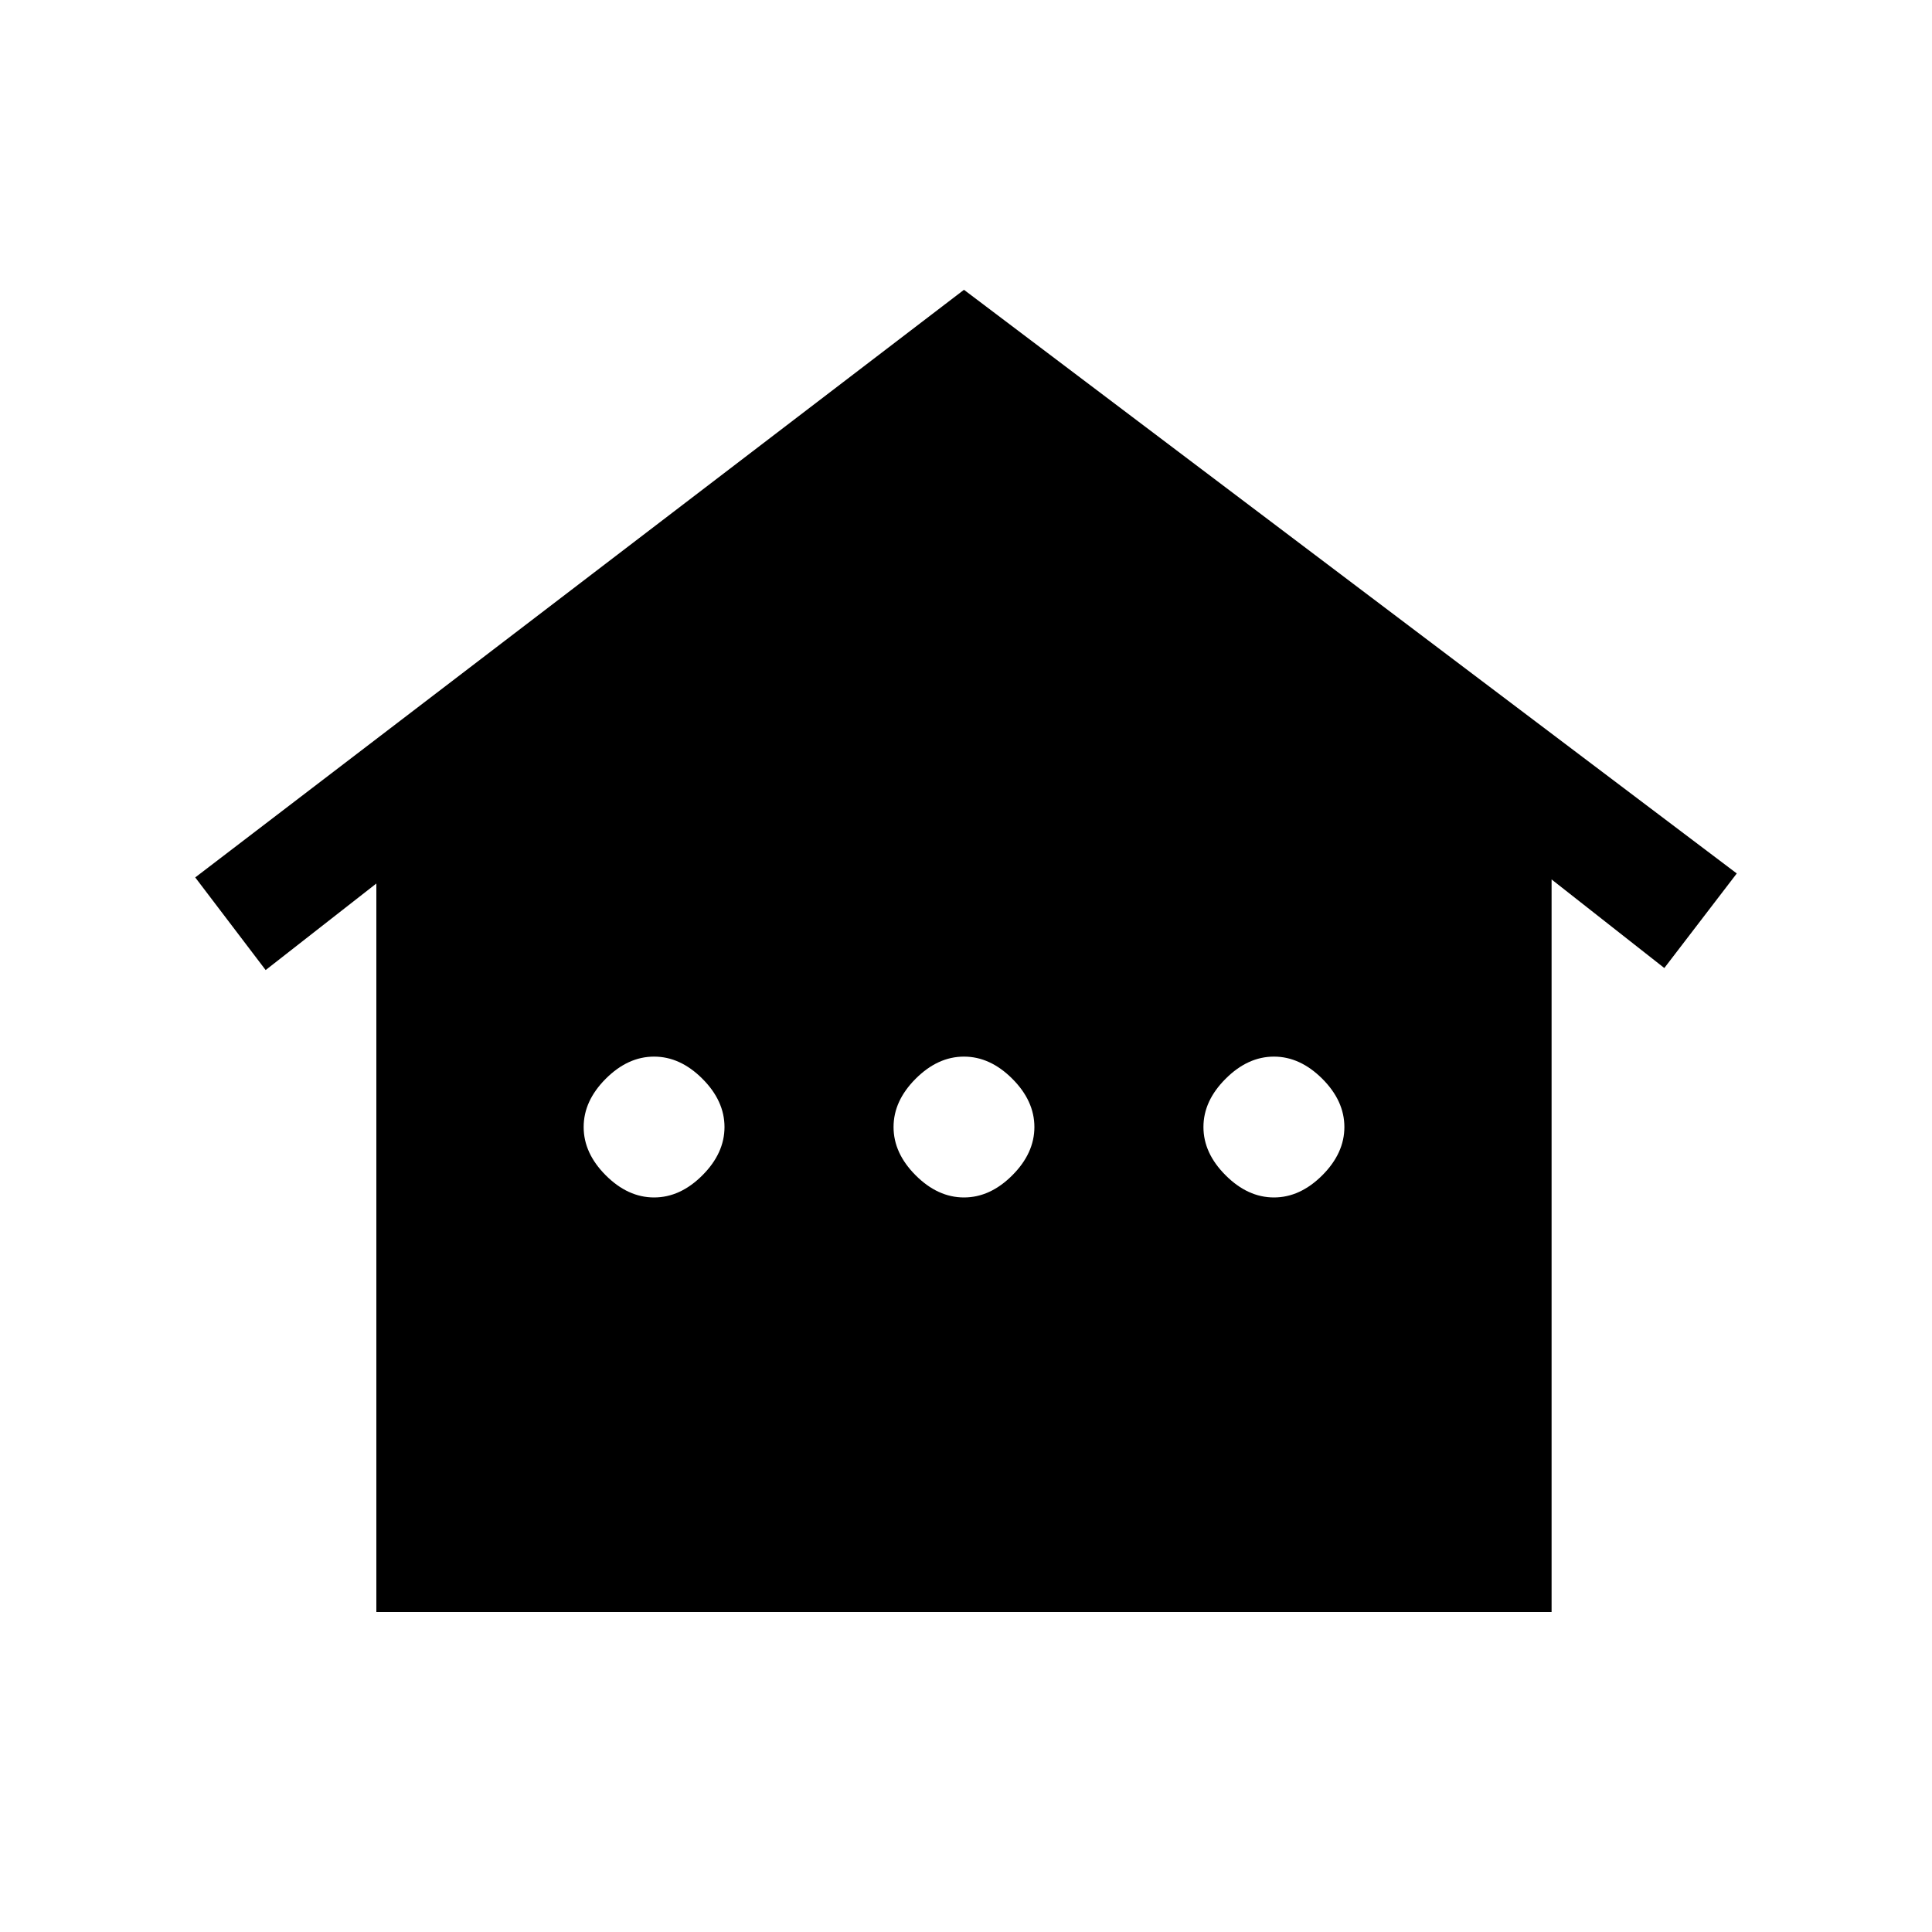 <svg xmlns="http://www.w3.org/2000/svg" height="20" width="20"><path d="M3.896 16.688V9.146L2.75 10.042L2.021 9.083L9.979 3L17.979 9.042L17.229 10.021L16.062 9.104V16.688ZM6.771 12.396Q7.042 12.396 7.271 12.167Q7.5 11.938 7.5 11.667Q7.5 11.396 7.271 11.167Q7.042 10.938 6.771 10.938Q6.5 10.938 6.271 11.167Q6.042 11.396 6.042 11.667Q6.042 11.938 6.271 12.167Q6.5 12.396 6.771 12.396ZM9.979 12.396Q10.25 12.396 10.479 12.167Q10.708 11.938 10.708 11.667Q10.708 11.396 10.479 11.167Q10.25 10.938 9.979 10.938Q9.708 10.938 9.479 11.167Q9.25 11.396 9.25 11.667Q9.25 11.938 9.479 12.167Q9.708 12.396 9.979 12.396ZM13.188 12.396Q13.458 12.396 13.688 12.167Q13.917 11.938 13.917 11.667Q13.917 11.396 13.688 11.167Q13.458 10.938 13.188 10.938Q12.917 10.938 12.688 11.167Q12.458 11.396 12.458 11.667Q12.458 11.938 12.688 12.167Q12.917 12.396 13.188 12.396Z"/></svg>